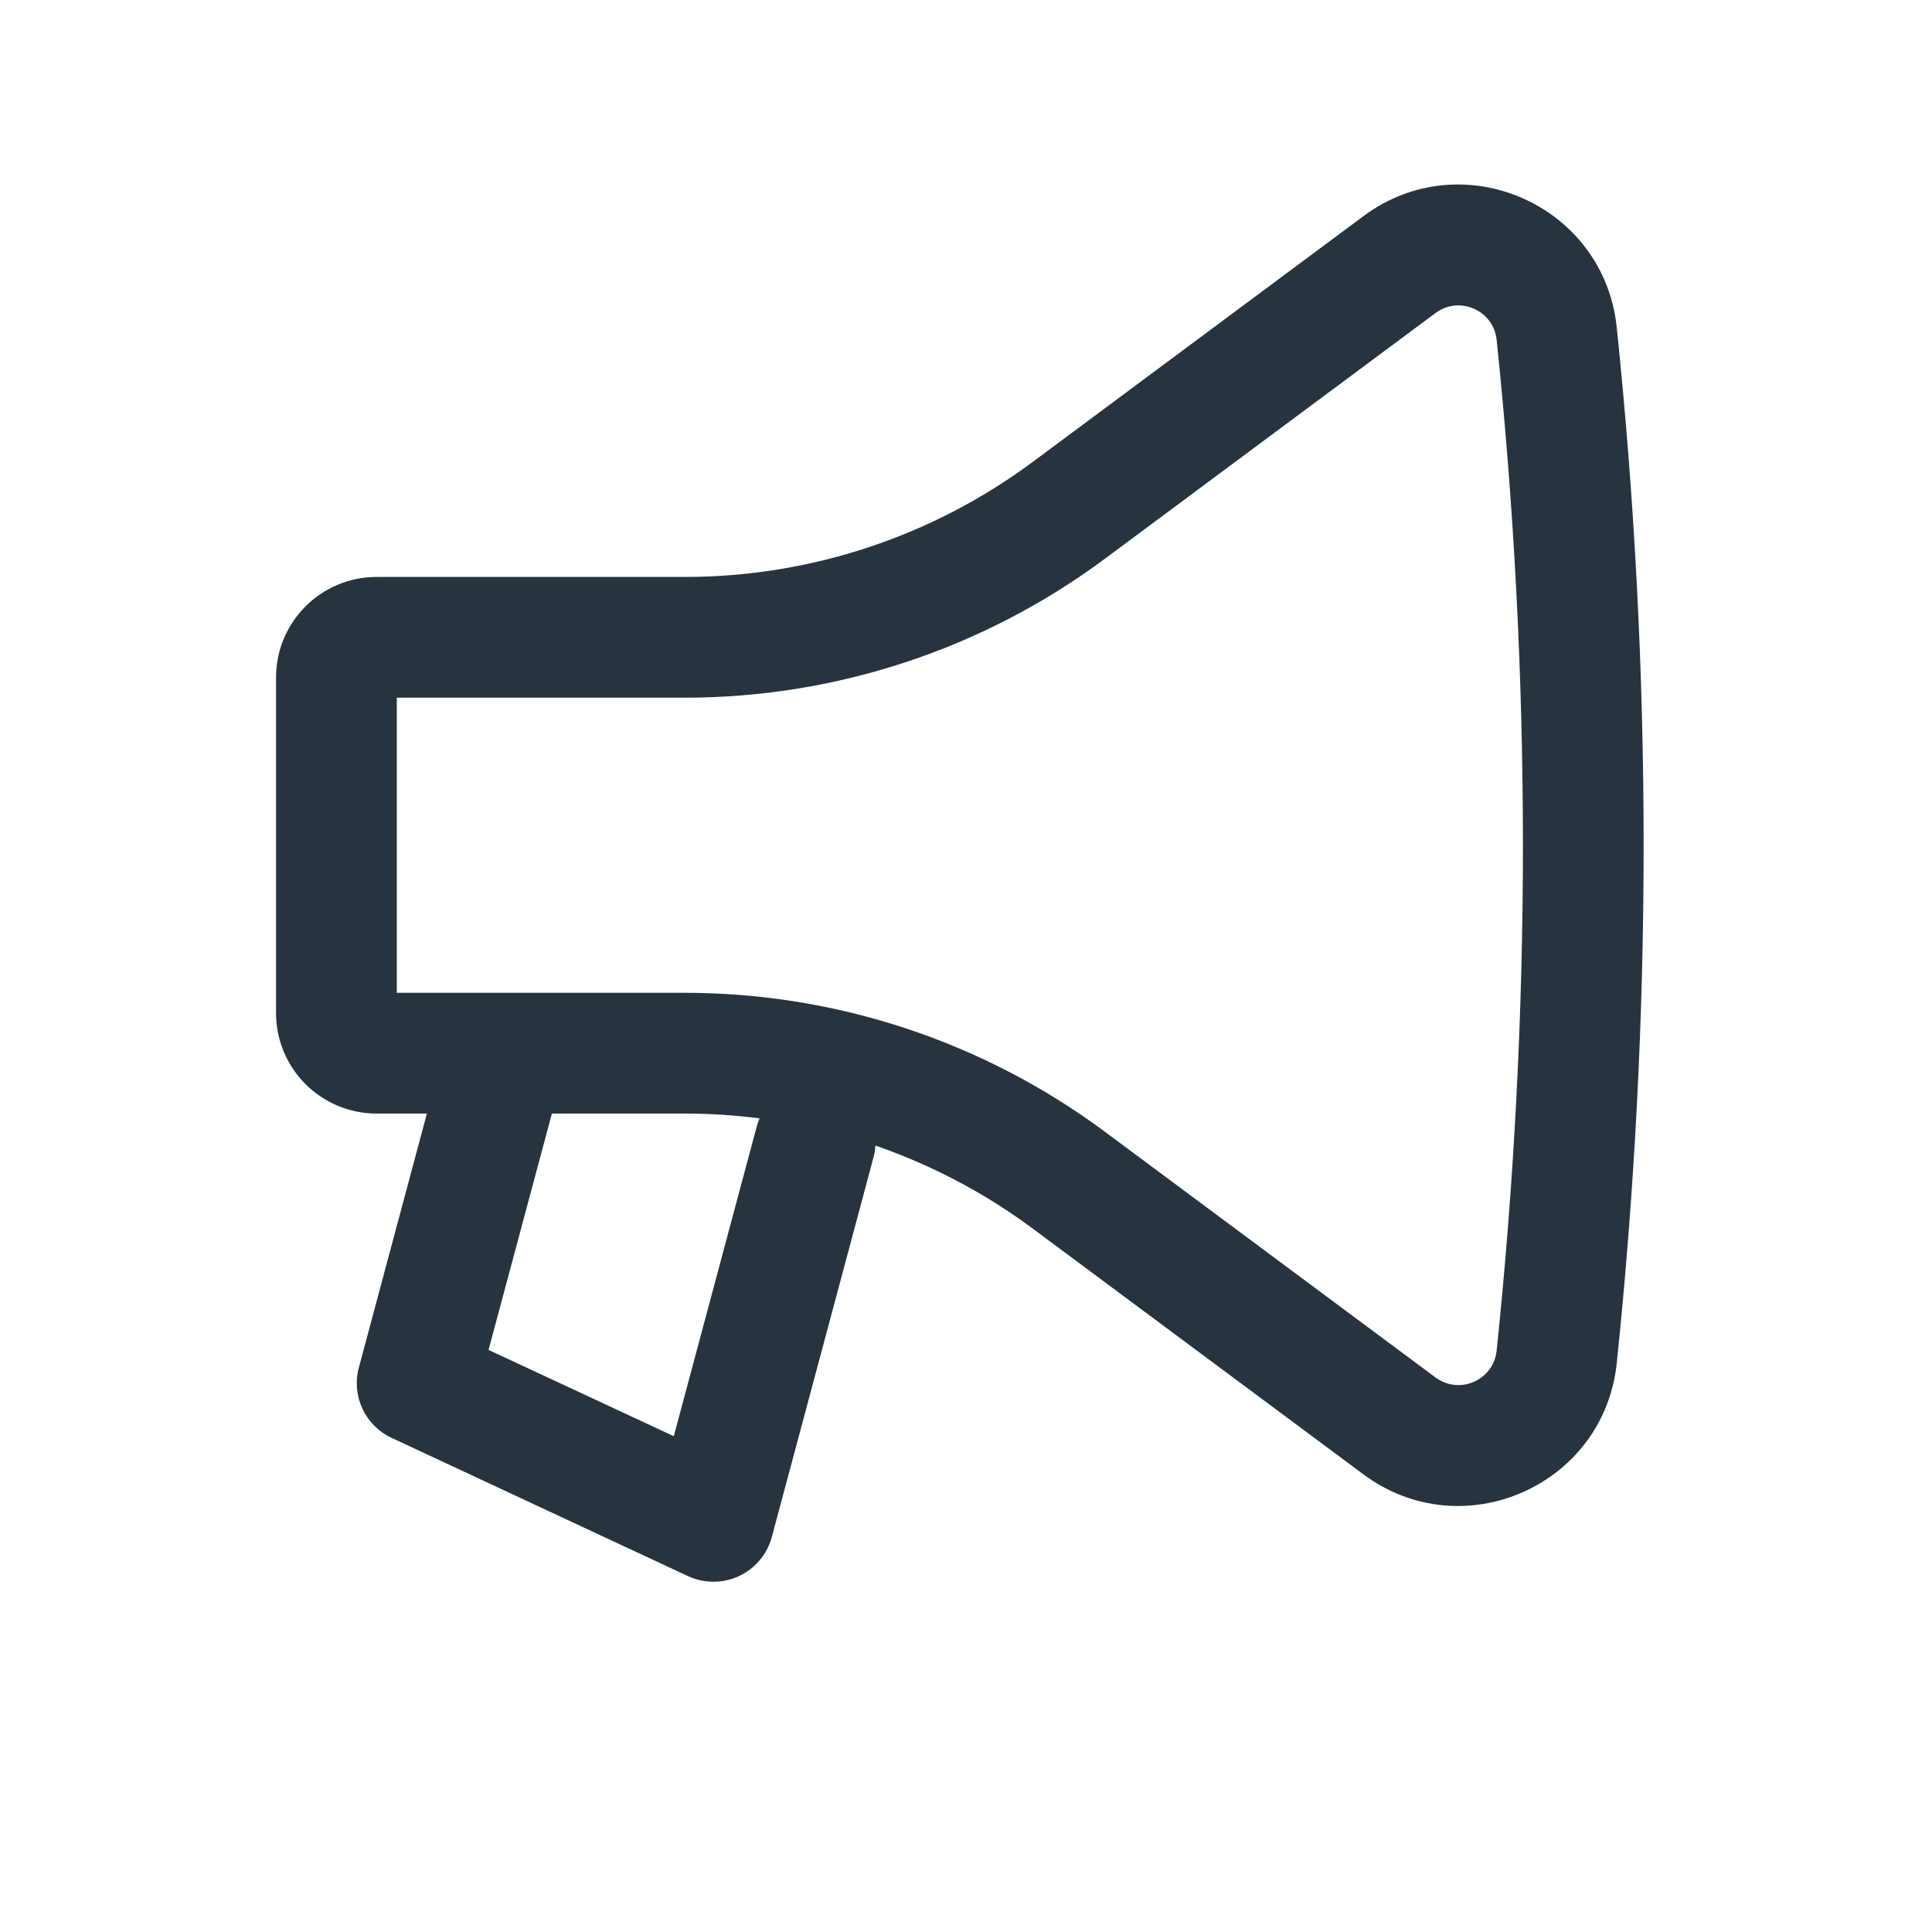 <svg width="24" height="24" viewBox="0 0 24 24" fill="none" xmlns="http://www.w3.org/2000/svg">
<path fill-rule="evenodd" clip-rule="evenodd" d="M20.084 16.932C20.529 12.656 20.529 8.344 20.084 4.068C19.926 2.543 18.167 1.77 16.937 2.685L12.833 5.735C11.583 6.665 10.066 7.167 8.508 7.167H4.679C3.988 7.167 3.429 7.726 3.429 8.417V12.583C3.429 13.274 3.988 13.833 4.679 13.833H5.303L4.458 16.988C4.363 17.34 4.535 17.708 4.865 17.862L8.546 19.579C8.747 19.672 8.979 19.672 9.18 19.579C9.381 19.485 9.53 19.307 9.588 19.093L10.85 14.381C10.864 14.331 10.872 14.28 10.875 14.231C11.572 14.472 12.233 14.819 12.833 15.265L16.937 18.315C18.167 19.23 19.926 18.457 20.084 16.932ZM18.592 4.223C19.027 8.396 19.027 12.604 18.592 16.777C18.554 17.146 18.129 17.332 17.832 17.111L13.728 14.061C12.219 12.939 10.388 12.333 8.508 12.333L4.929 12.333L4.929 8.667H8.508C10.388 8.667 12.219 8.061 13.728 6.939L17.832 3.889C18.129 3.668 18.554 3.854 18.592 4.223ZM9.436 13.893C9.129 13.853 8.819 13.833 8.508 13.833H6.856L6.069 16.769L8.37 17.841L9.401 13.992C9.411 13.958 9.422 13.925 9.436 13.893Z" fill="#27343F"/>
</svg>

